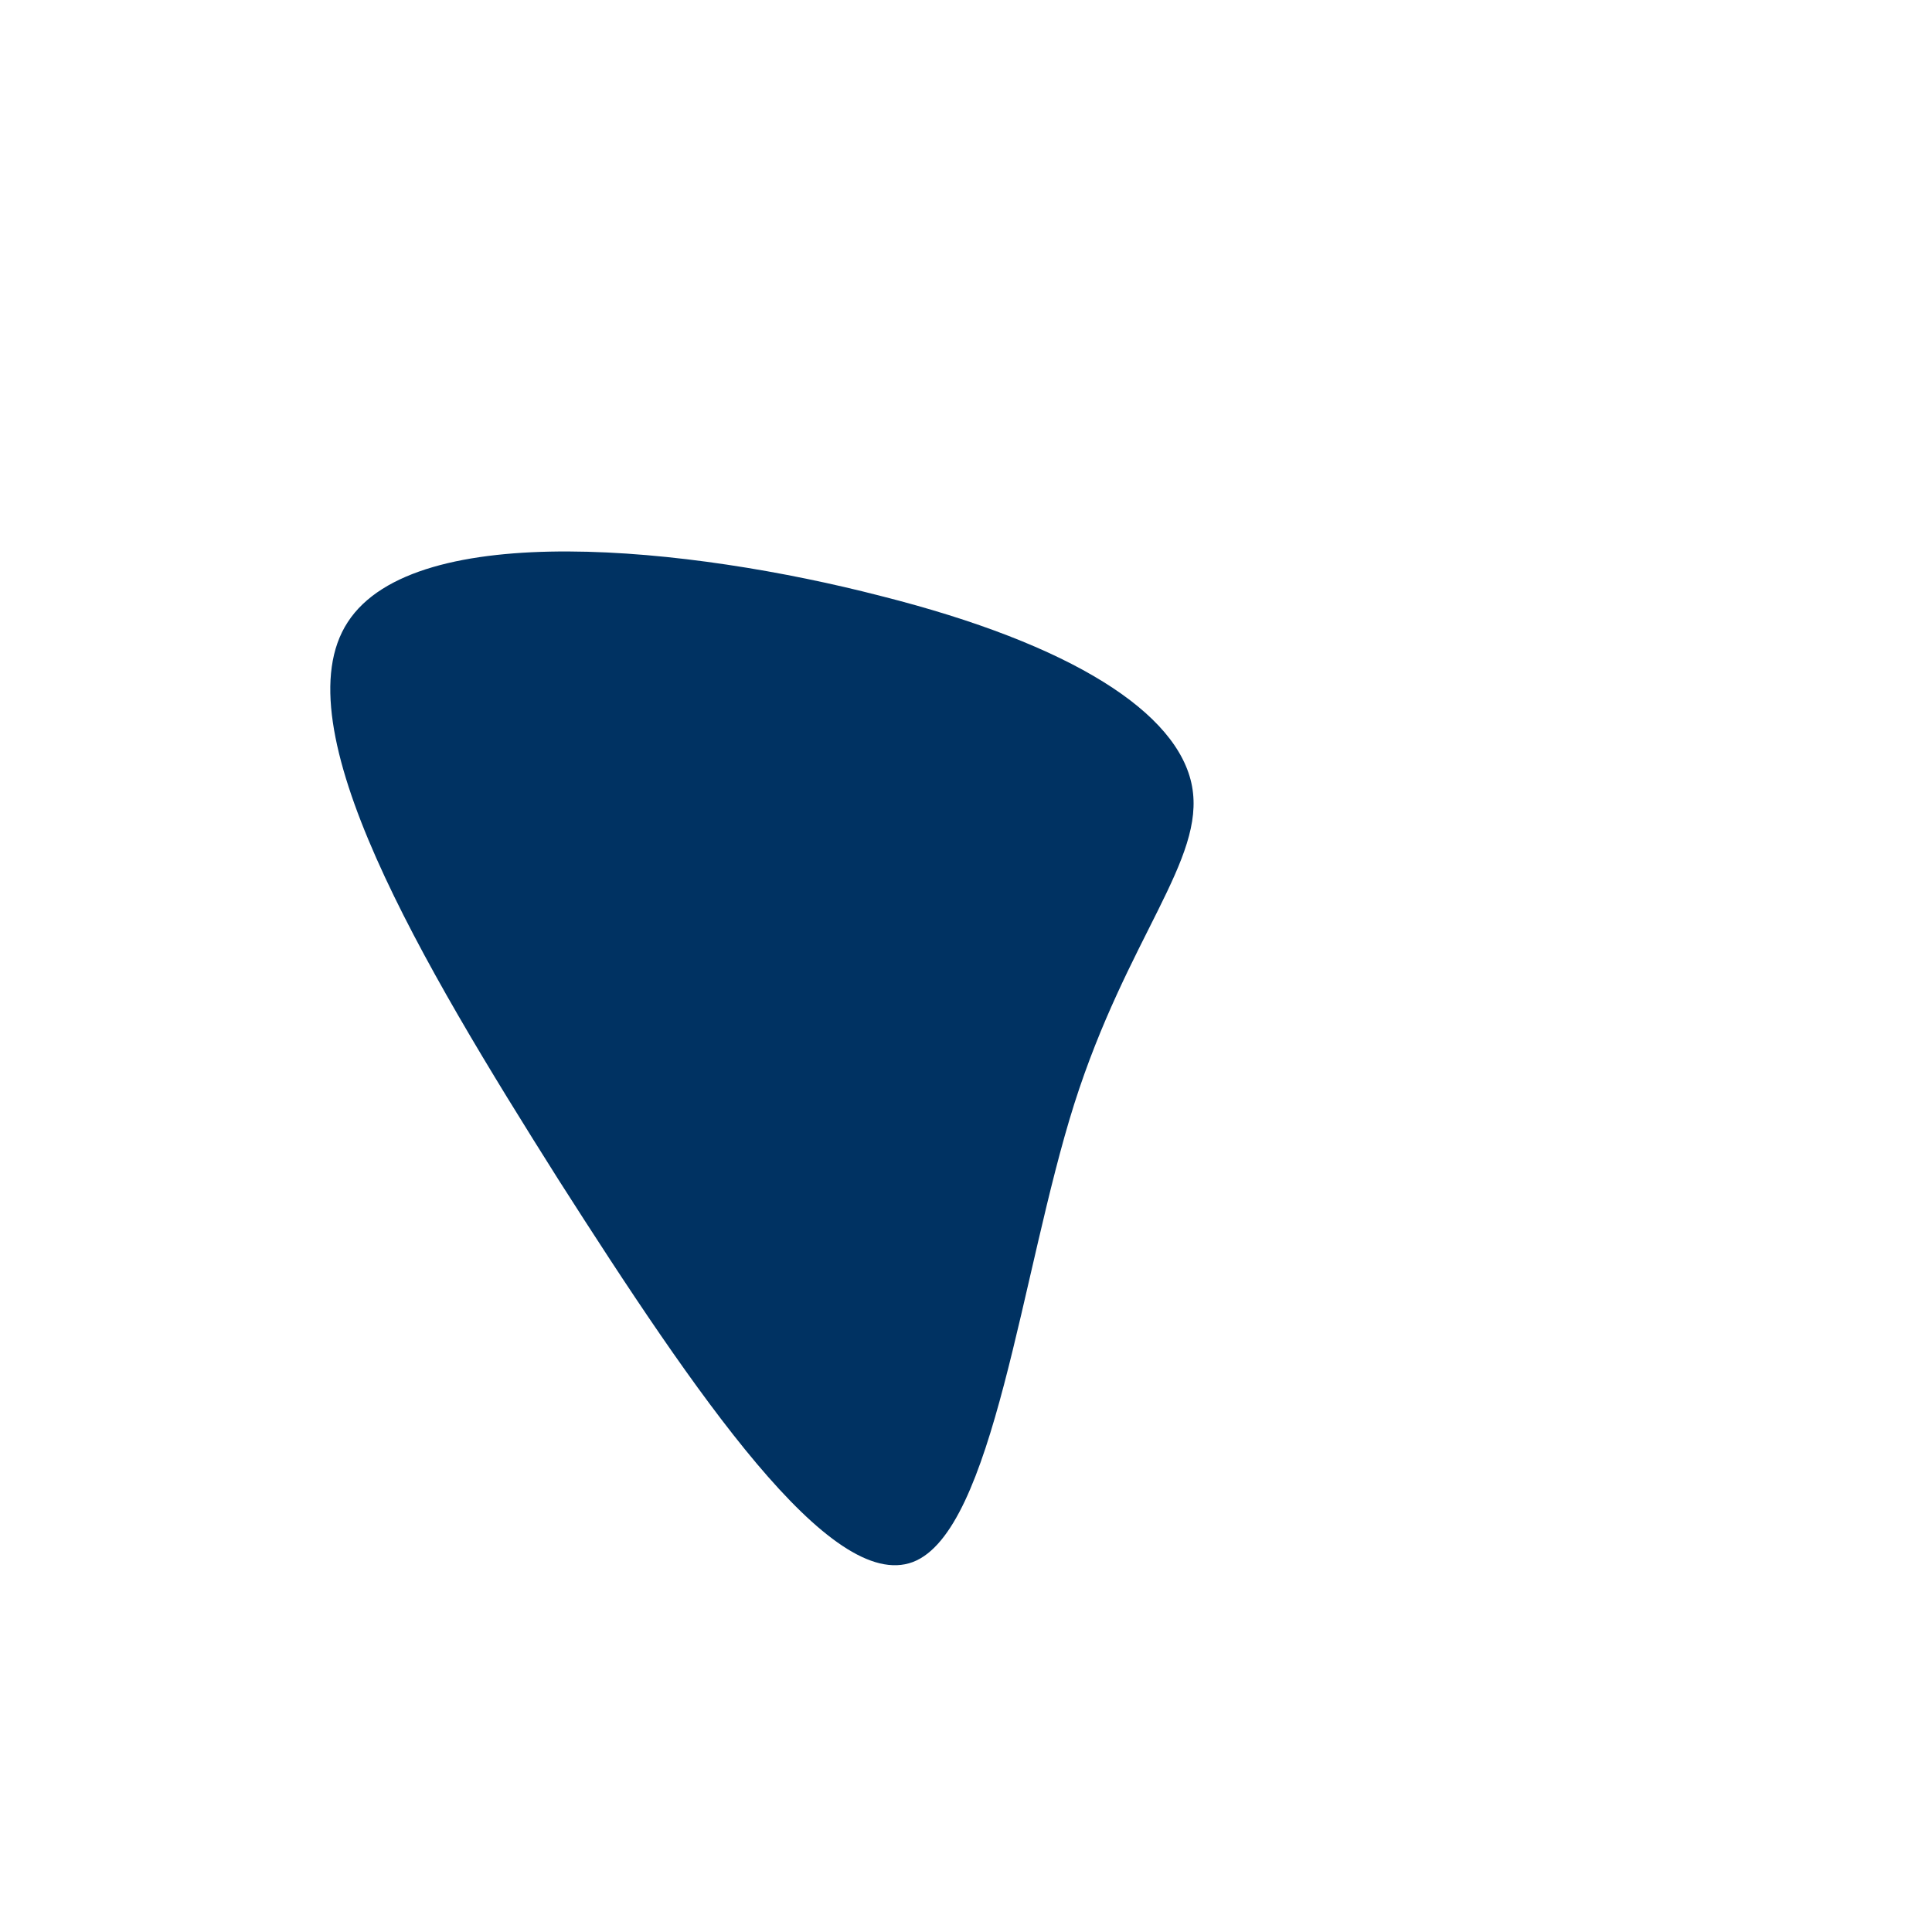 <?xml version="1.0" standalone="no"?>
<svg viewBox="0 0 200 200" xmlns="http://www.w3.org/2000/svg">
  <path fill="#003262" d="M23.4,-18.6C24.8,-11,16.7,-3,11.2,14.3C5.7,31.7,2.9,58.5,-5.5,61.7C-14,64.9,-27.9,44.5,-42.2,22.1C-56.4,-0.4,-71,-24.9,-64,-35.6C-57,-46.4,-28.5,-43.4,-8.8,-38.3C11,-33.3,22,-26.2,23.4,-18.6Z" transform="translate(100 100)" />
</svg>
